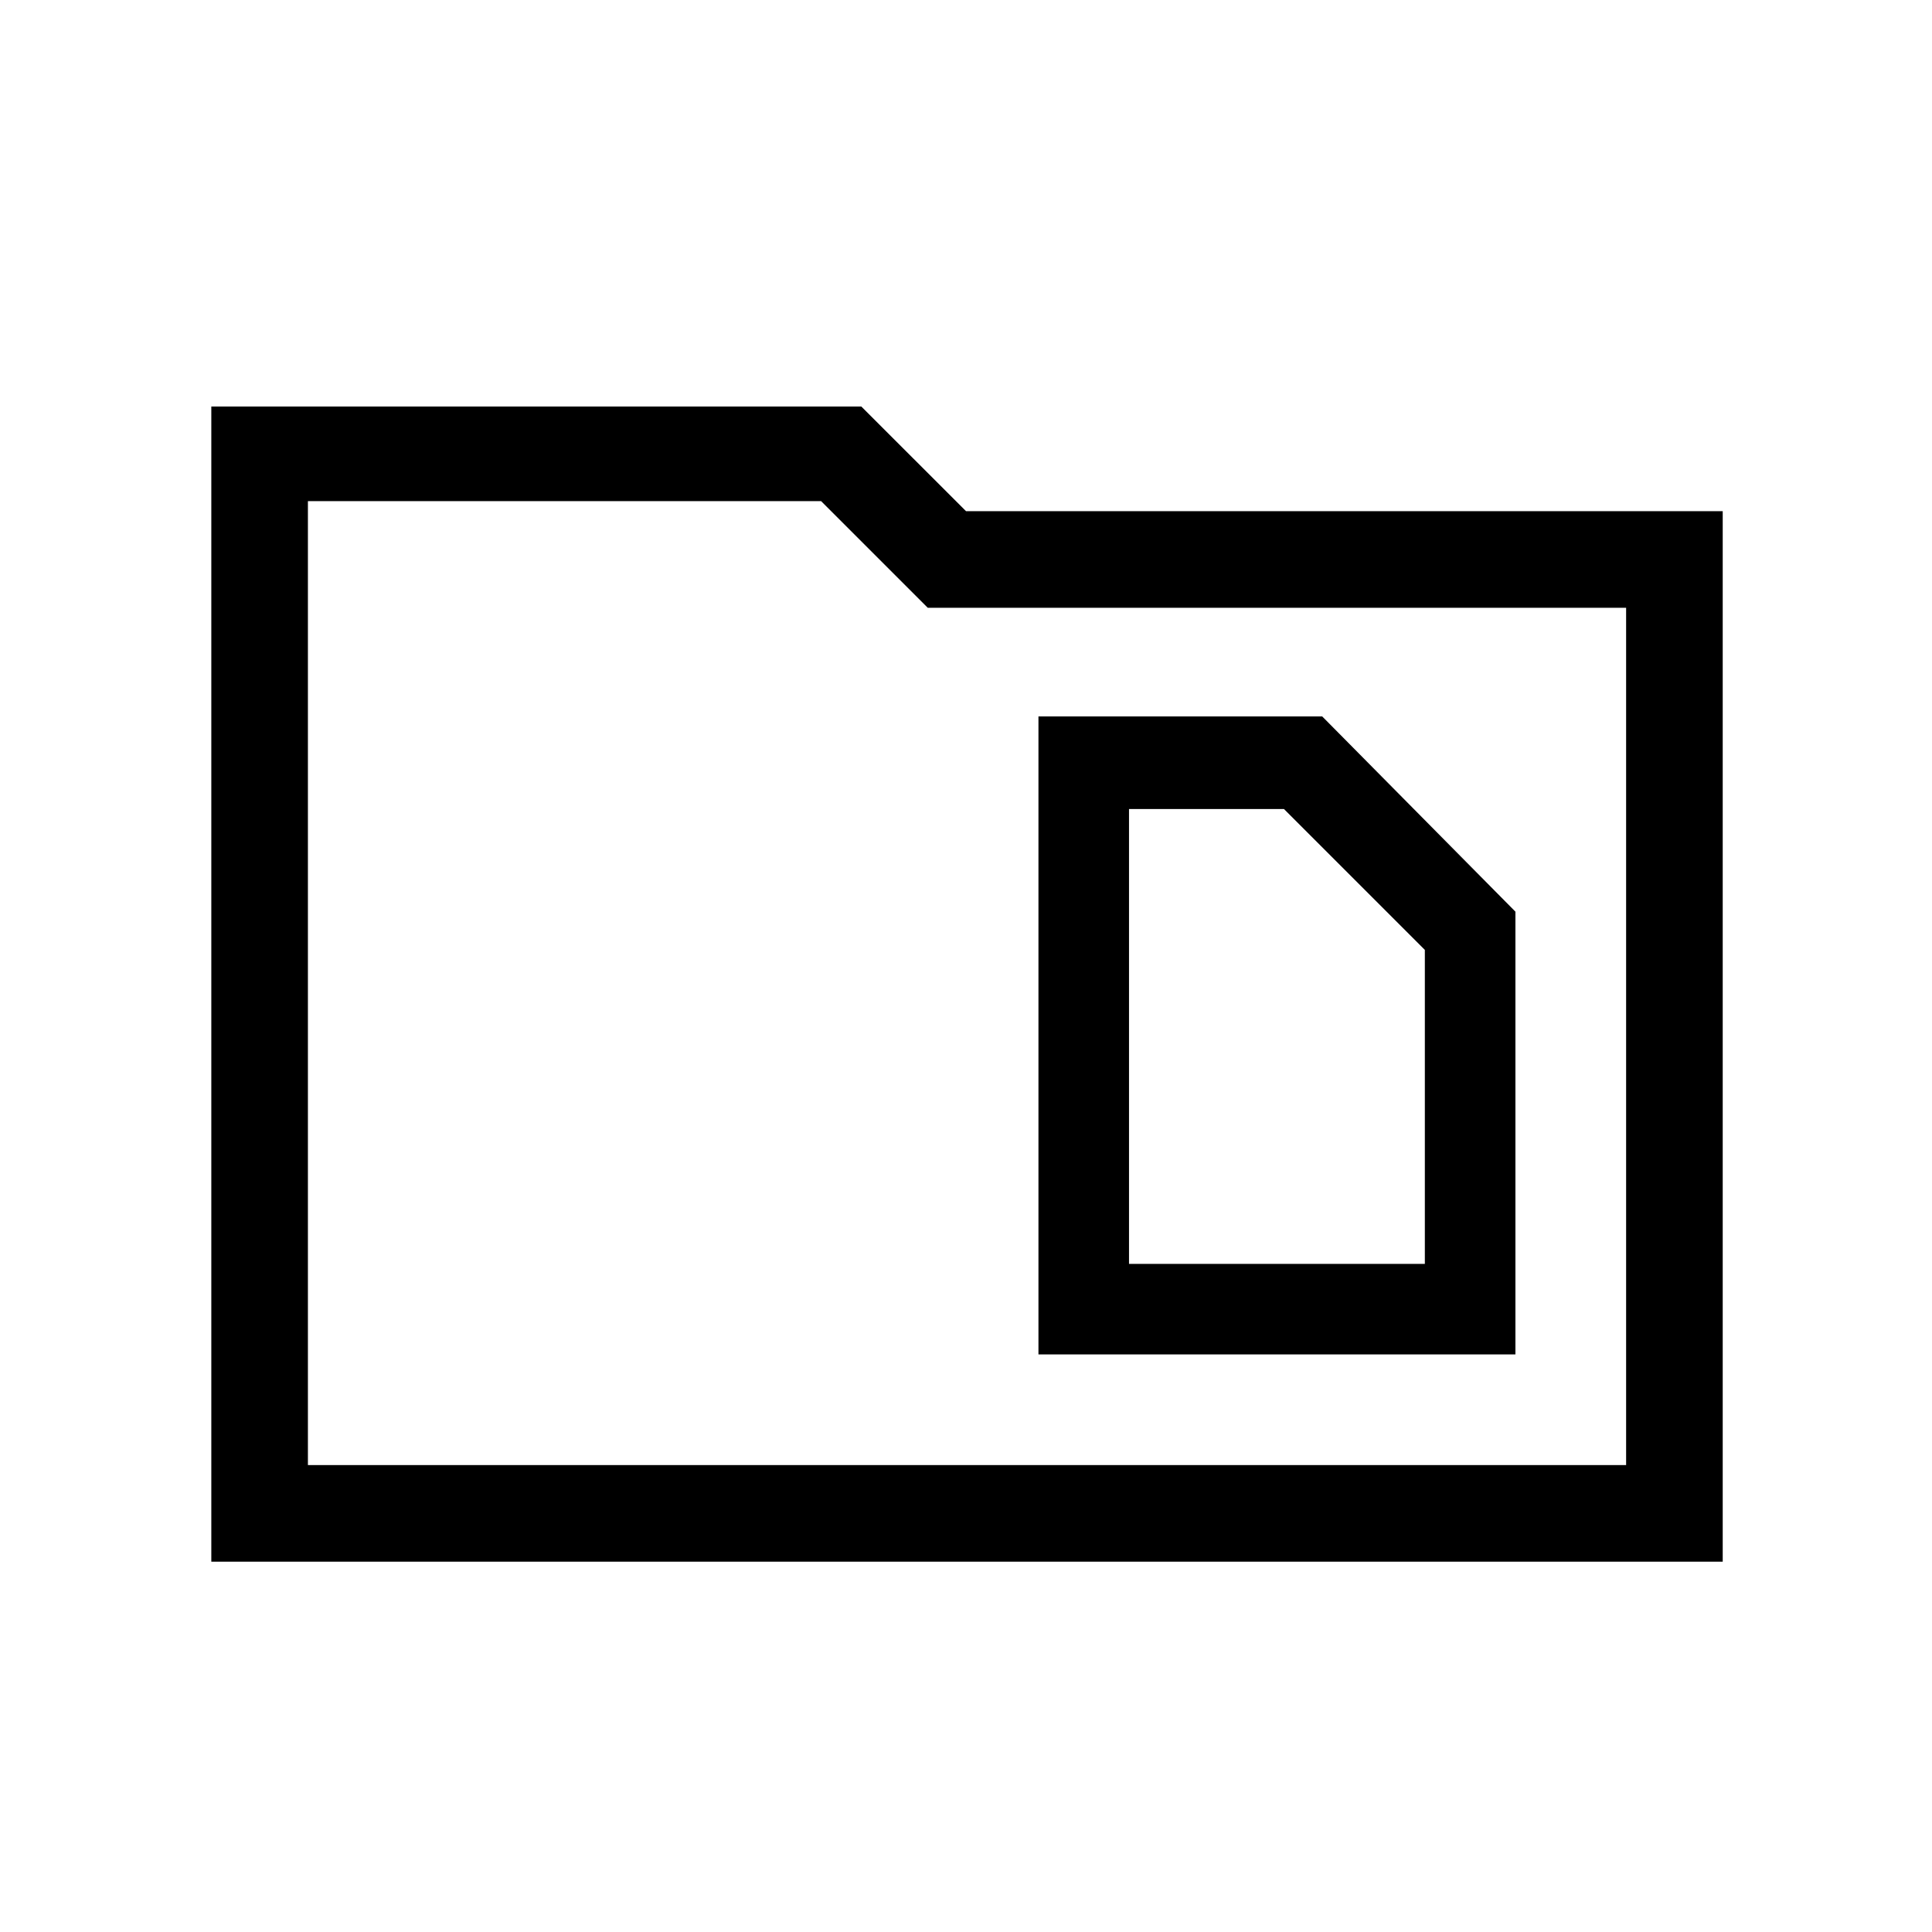 <svg xmlns="http://www.w3.org/2000/svg" height="40" width="40"><path d="M23.375 26.167V16.75H26.583L29.5 19.667V26.167ZM21.5 28.042H31.375V18.875L27.375 14.833H21.5ZM4.375 8.417H17.833L20 10.583H35.667V32.333H4.375ZM6.375 10.375V30.333H33.667V12.583H19.208L17 10.375ZM6.375 30.333V10.375V12.583V30.333Z"/></svg>